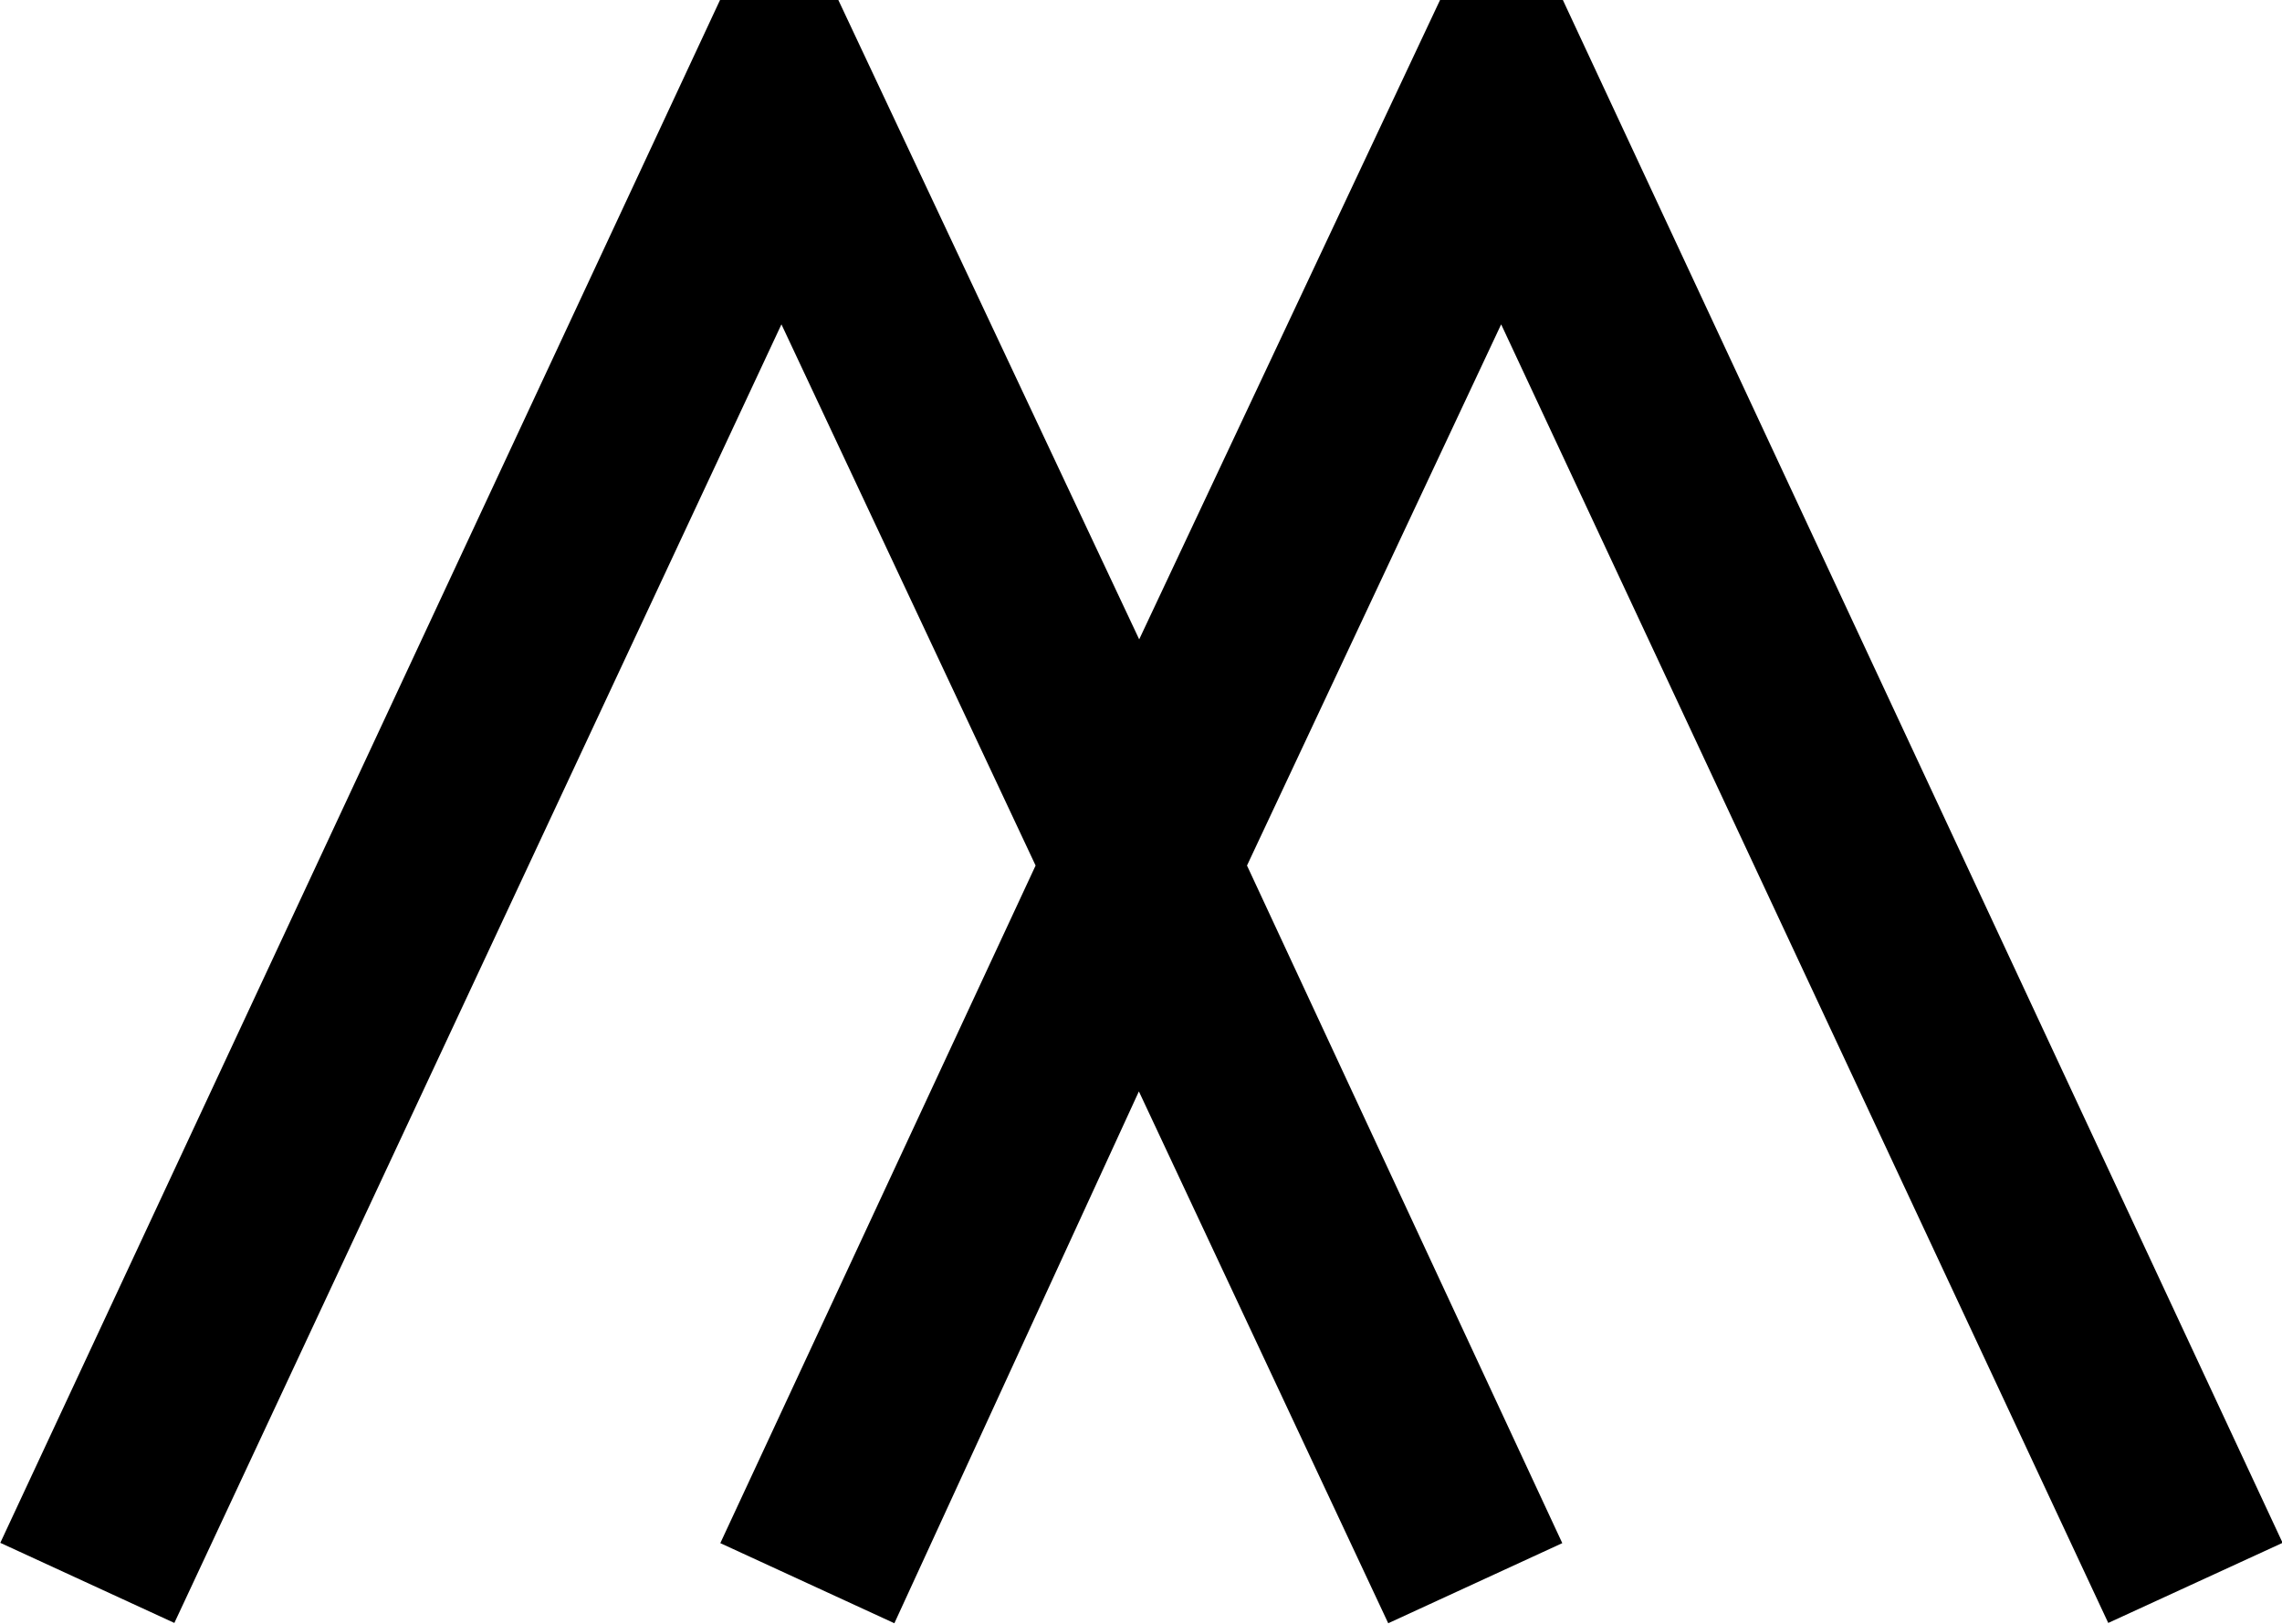 <?xml version="1.0" encoding="UTF-8"?>
<svg fill="#000000" version="1.1" viewBox="0 0 7.578 5.391" xmlns="http://www.w3.org/2000/svg" xmlns:xlink="http://www.w3.org/1999/xlink">
<defs>
<g id="a">
<path d="m8.578-0.312-2.391-5.125h-0.406l-1 2.125-1-2.125h-0.391l-2.391 5.125 0.578 0.266 2.016-4.312 0.844 1.797-1.047 2.25 0.578 0.266 0.812-1.766 0.828 1.766 0.578-0.266-1.047-2.25 0.844-1.797 2.016 4.312z"/>
</g>
</defs>
<g transform="translate(-149.71 -129.33)">
<use x="148.712" y="134.765" xlink:href="#a"/>
</g>
</svg>
